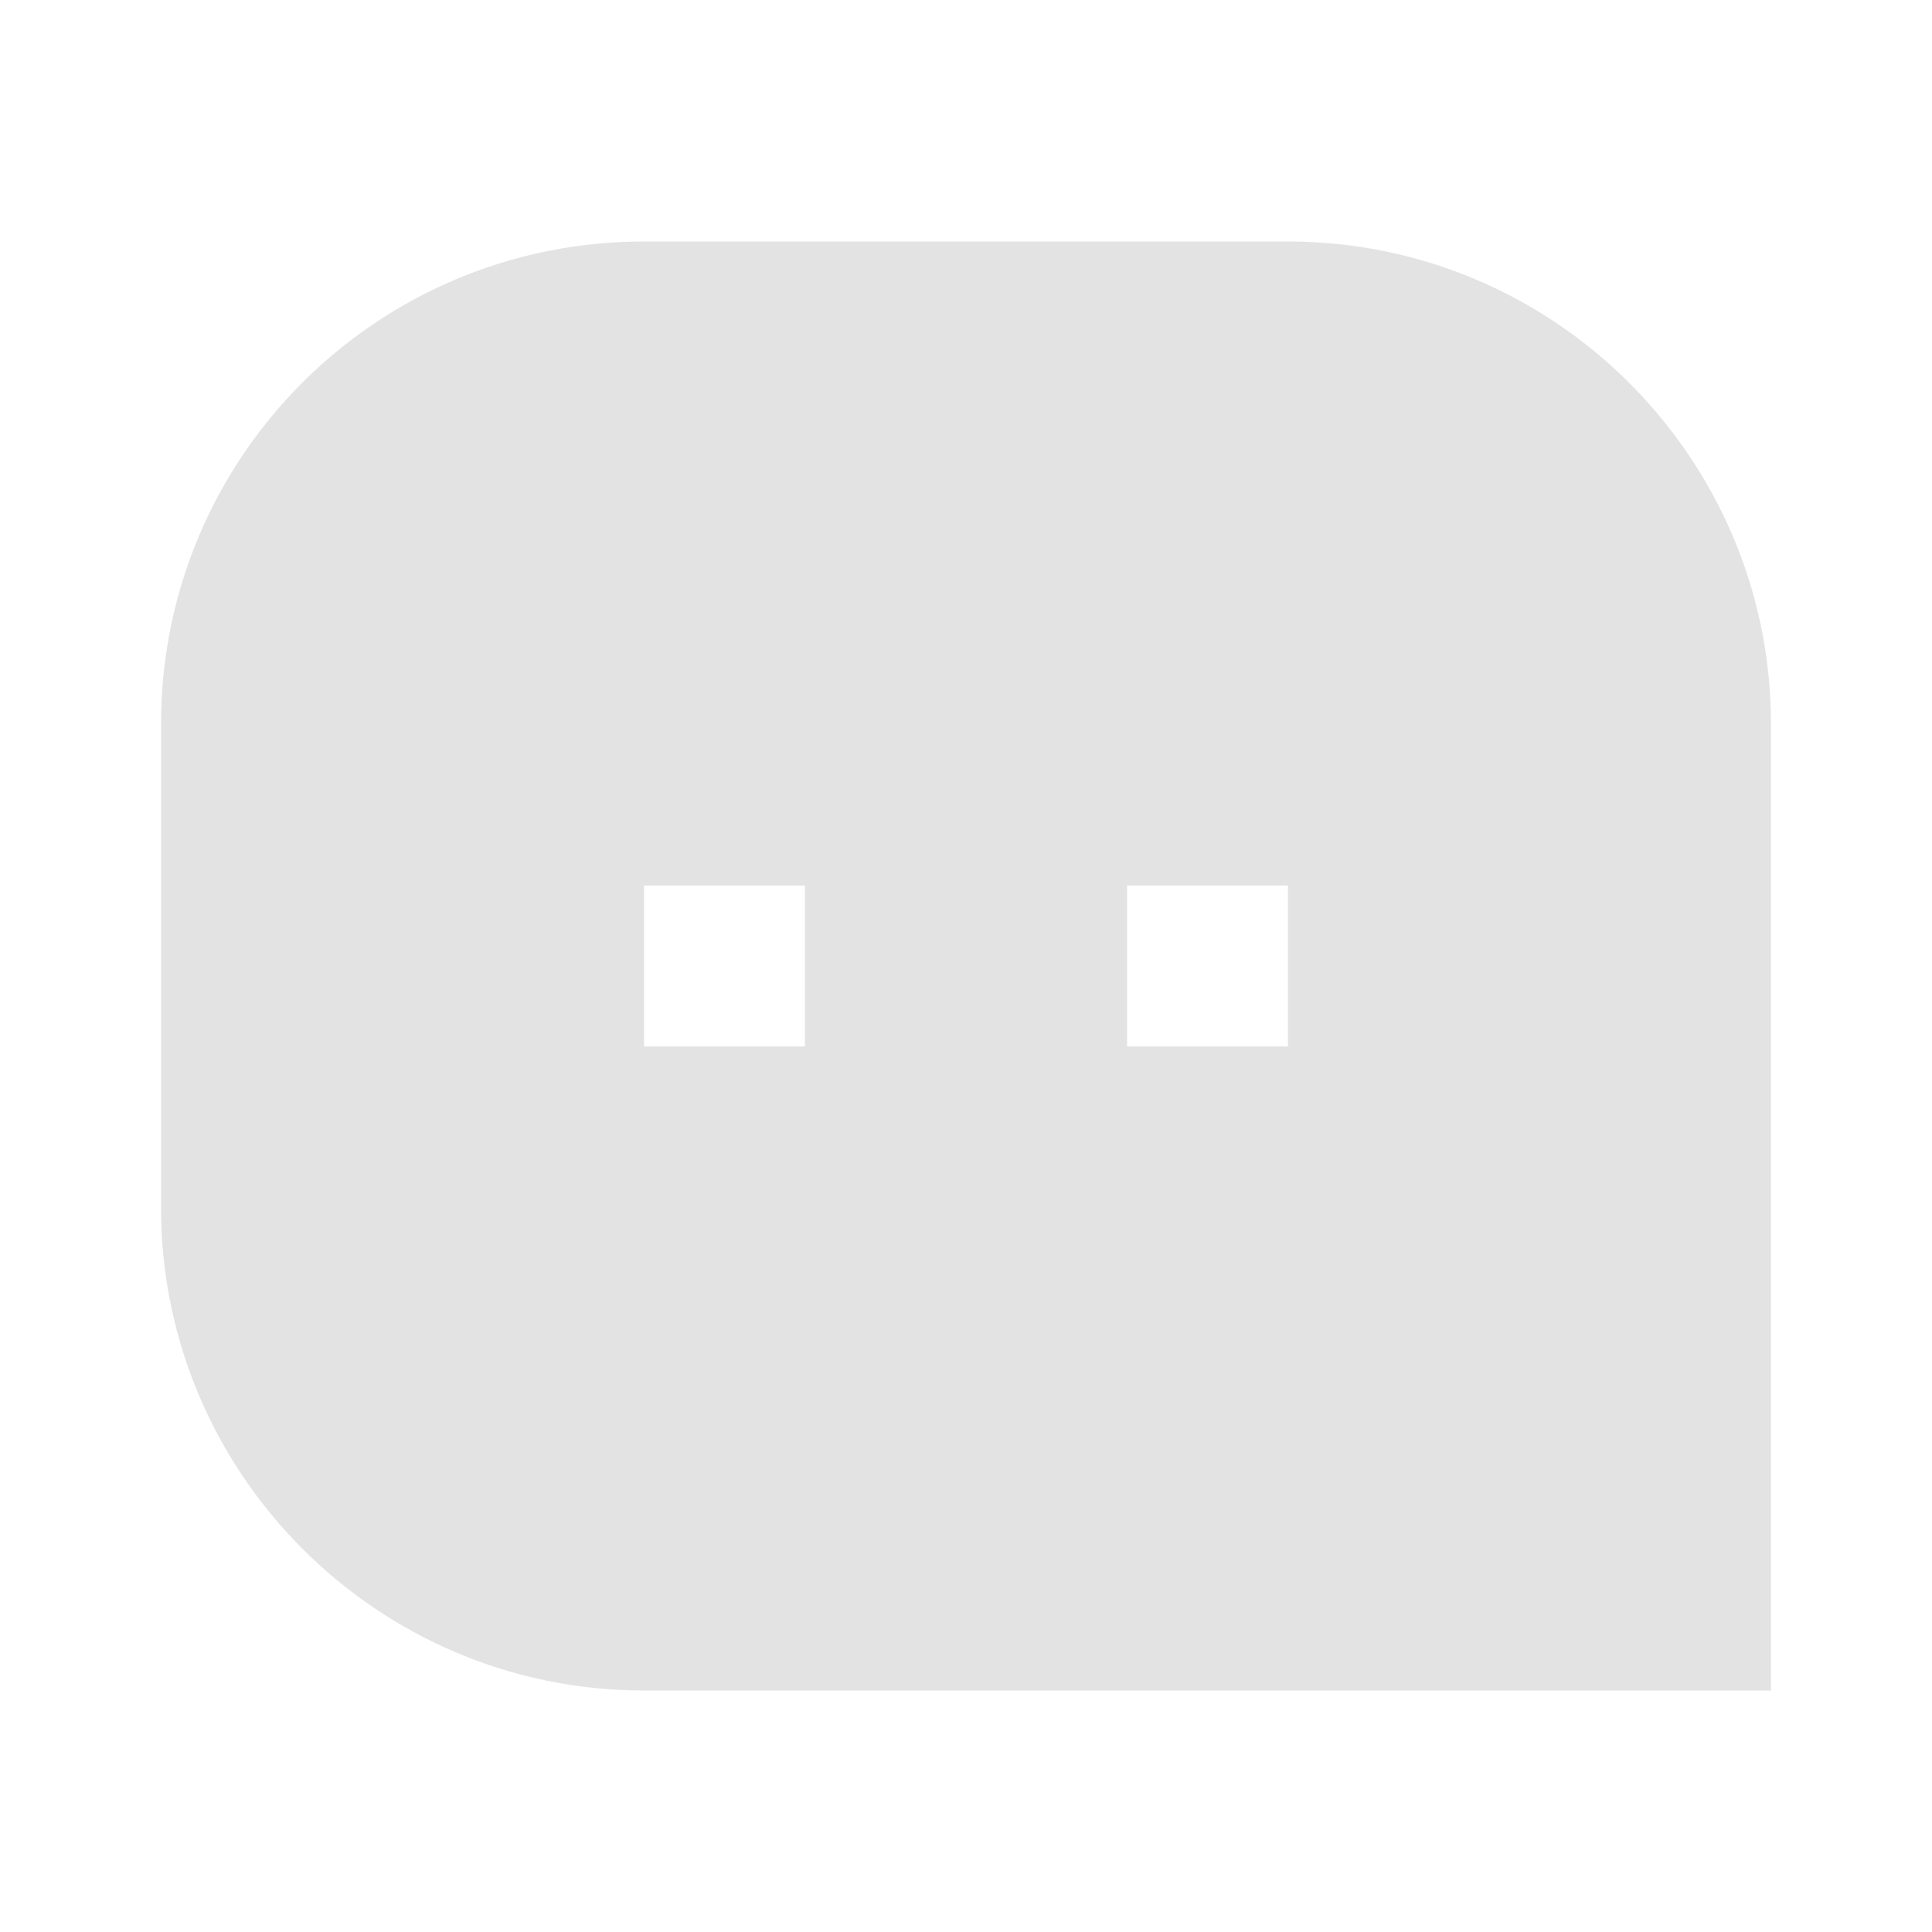 <svg width="20" height="20" viewBox="0 0 20 20" fill="none" xmlns="http://www.w3.org/2000/svg">
<path d="M1.667 7.495C1.667 4.736 3.897 2.5 6.667 2.5H13.333C16.095 2.5 18.333 4.746 18.333 7.495V17.5H6.667C3.906 17.5 1.667 15.254 1.667 12.505V7.495ZM11.667 9.167V10.833H13.333V9.167H11.667ZM6.667 9.167V10.833H8.333V9.167H6.667Z" fill="#E3E3E3"/>
</svg>
